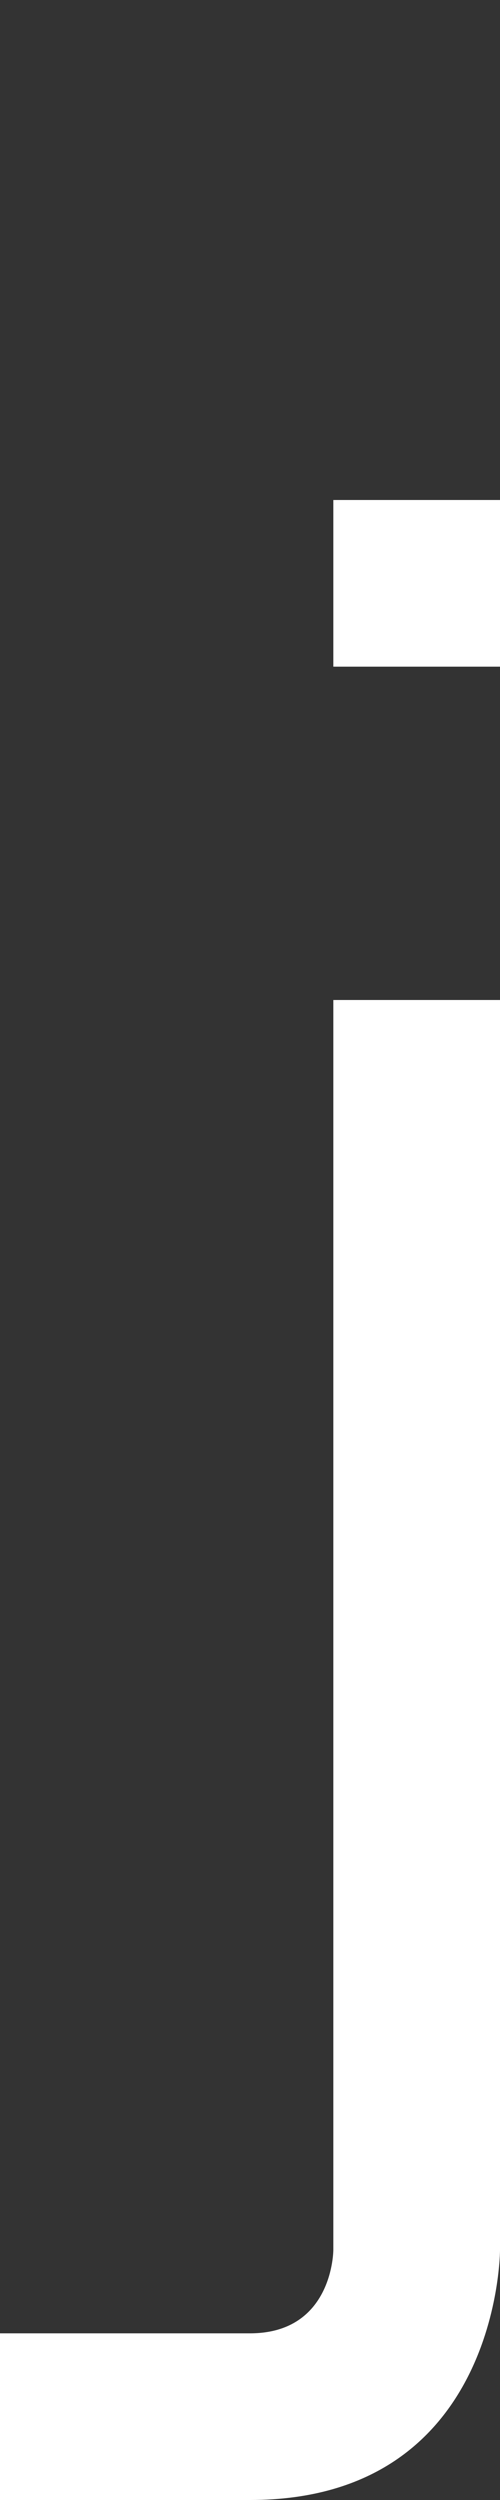 <svg width="3" height="15" viewBox="0 0 3 15" fill="none" xmlns="http://www.w3.org/2000/svg">
<rect x="0" y="0" width="3" height="15" fill="#333333" stroke="none"/>
<path d="M2 4V3H3V4H2Z" fill="white"/>
<path d="M2 6H3V13.5C3 13.5 3 15 1.5 15H0V14H1.5C2 14 2 13.5 2 13.5V6Z" fill="white"/>
</svg>
